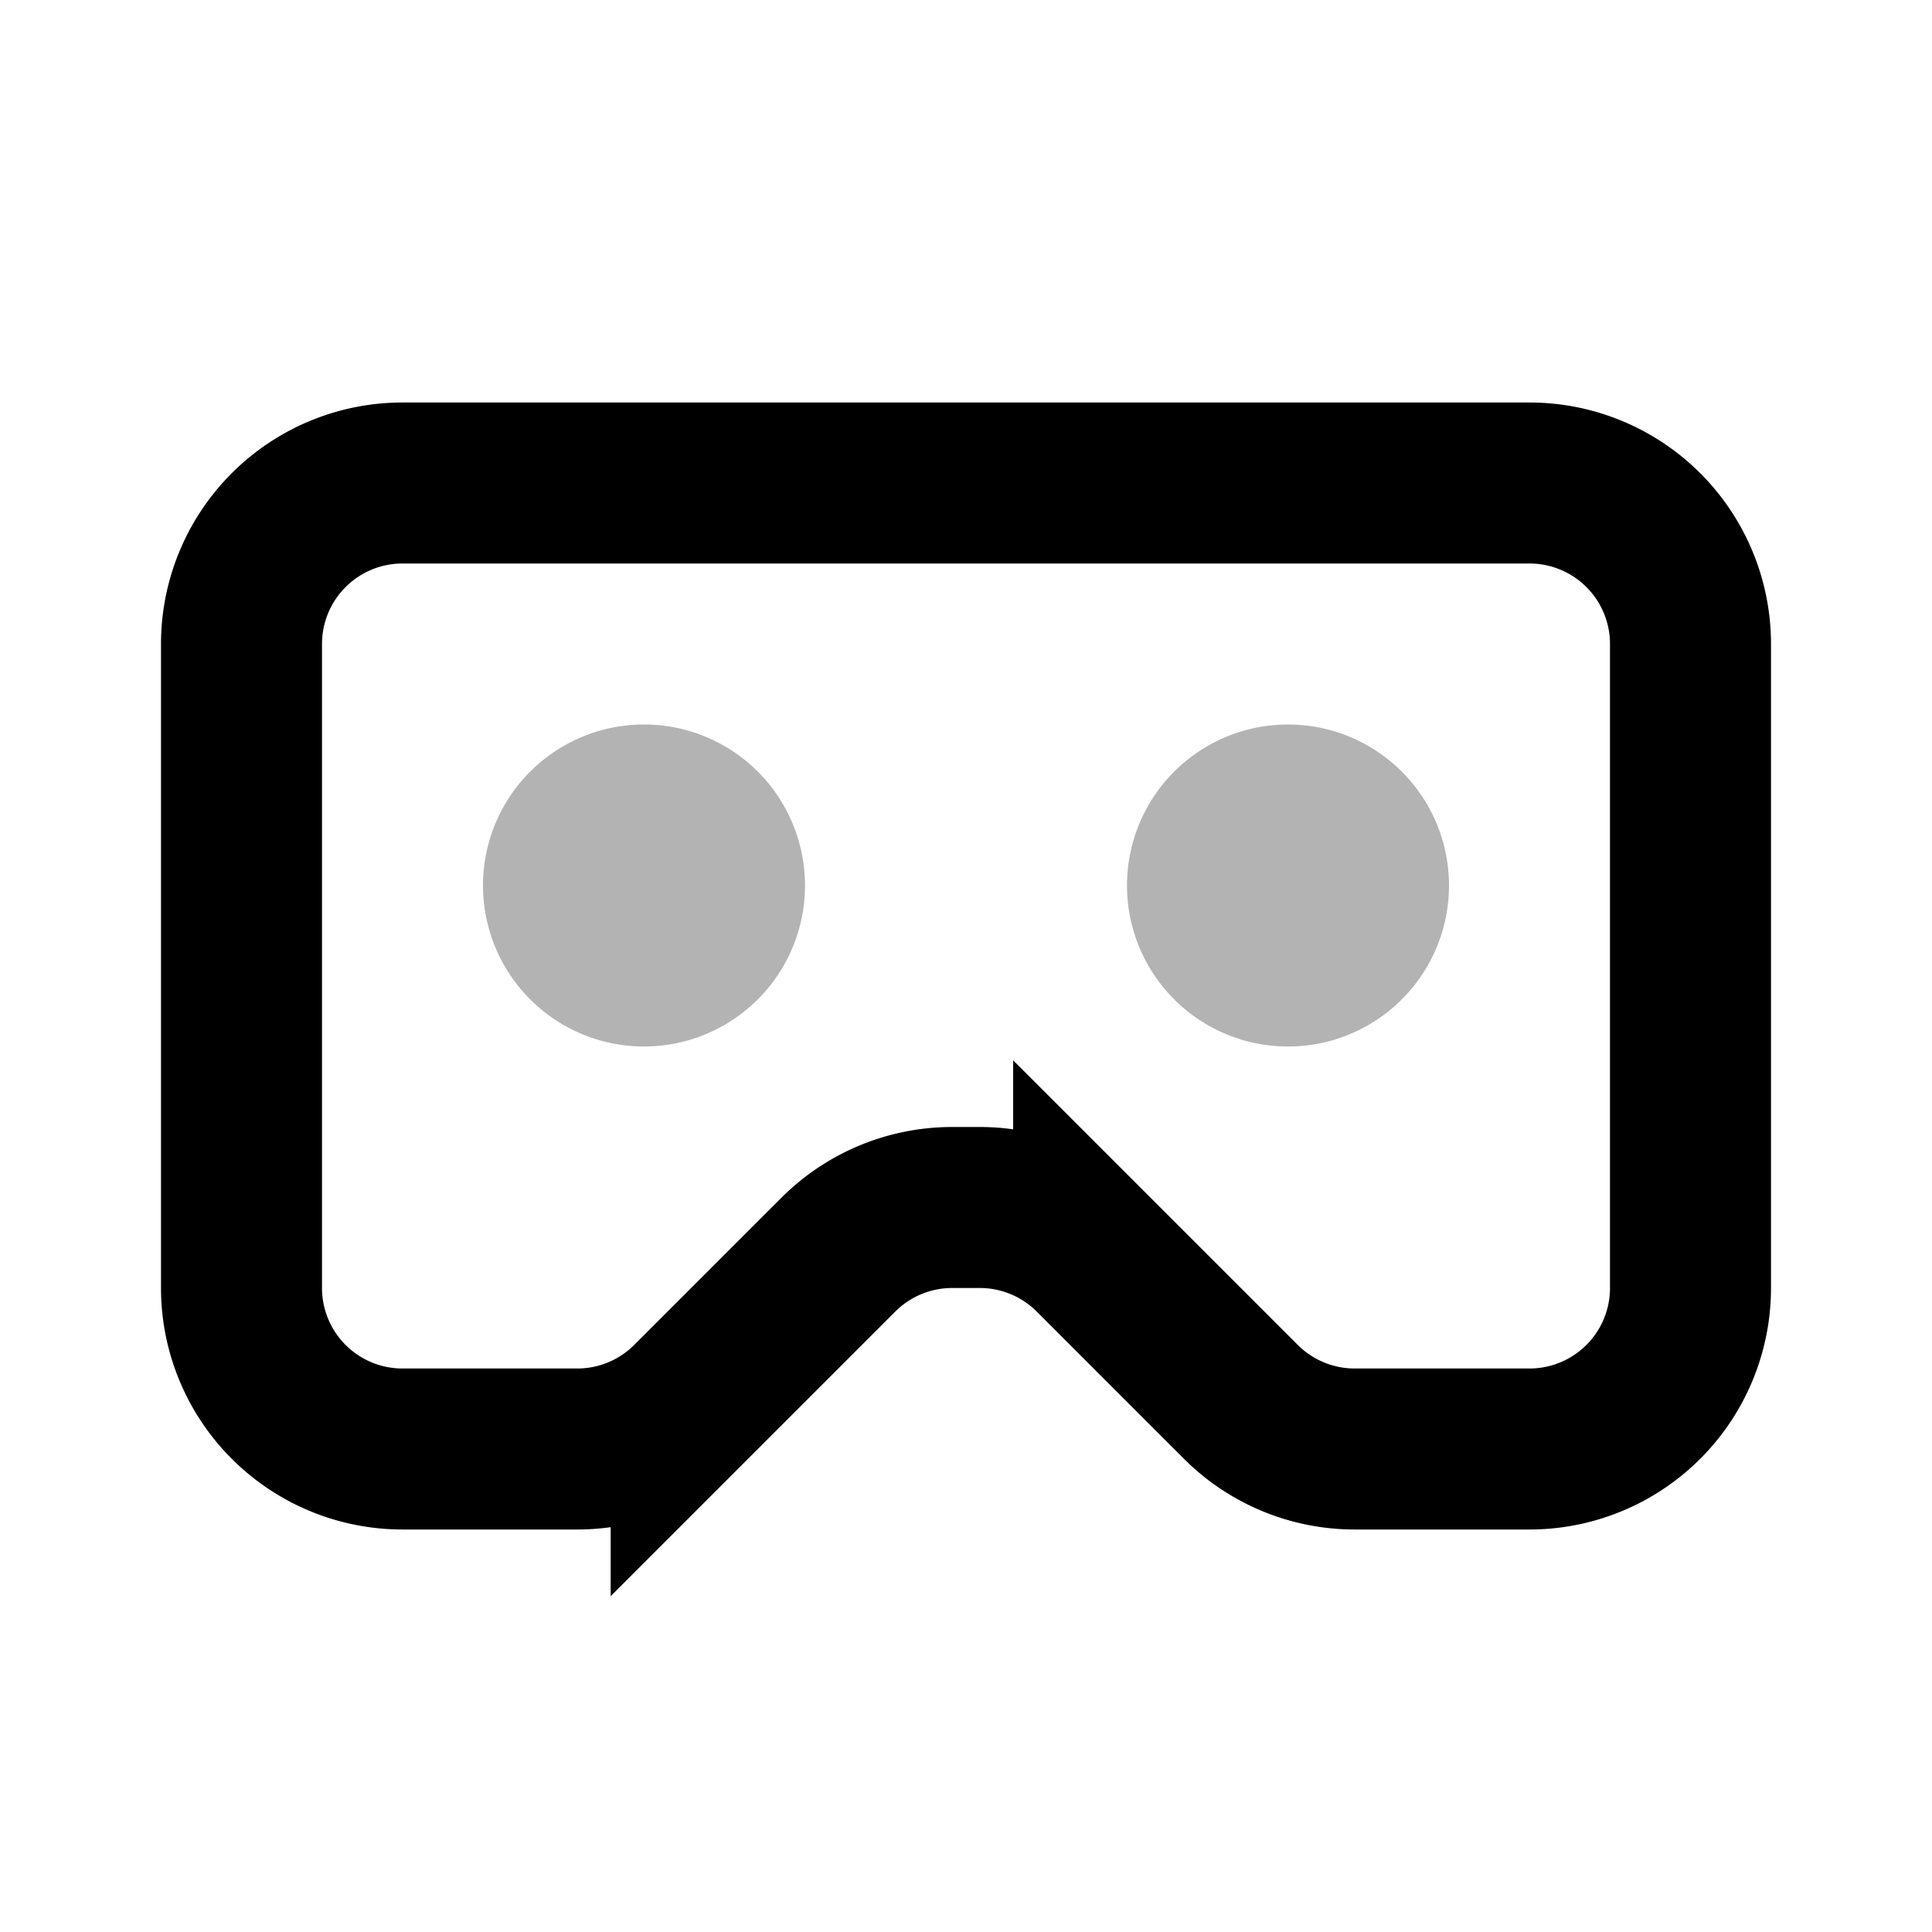 <svg xmlns="http://www.w3.org/2000/svg" width="24" height="24" viewbox="0 0 24 24" fill="none">
    <g stroke="currentColor" stroke-width="2" opacity=".3">
        <path d="M17 11a1 1 0 1 1-2 0 1 1 0 0 1 2 0ZM9 11a1 1 0 1 1-2 0 1 1 0 0 1 2 0Z"/>
    </g>
    <path stroke="currentColor" stroke-width="2" d="M3 8a2 2 0 0 1 2-2h14a2 2 0 0 1 2 2v8a2 2 0 0 1-2 2h-2.172a2 2 0 0 1-1.414-.586l-1.828-1.828A2 2 0 0 0 12.172 15h-.344a2 2 0 0 0-1.414.586l-1.828 1.828A2 2 0 0 1 7.172 18H5a2 2 0 0 1-2-2z"/>
</svg>